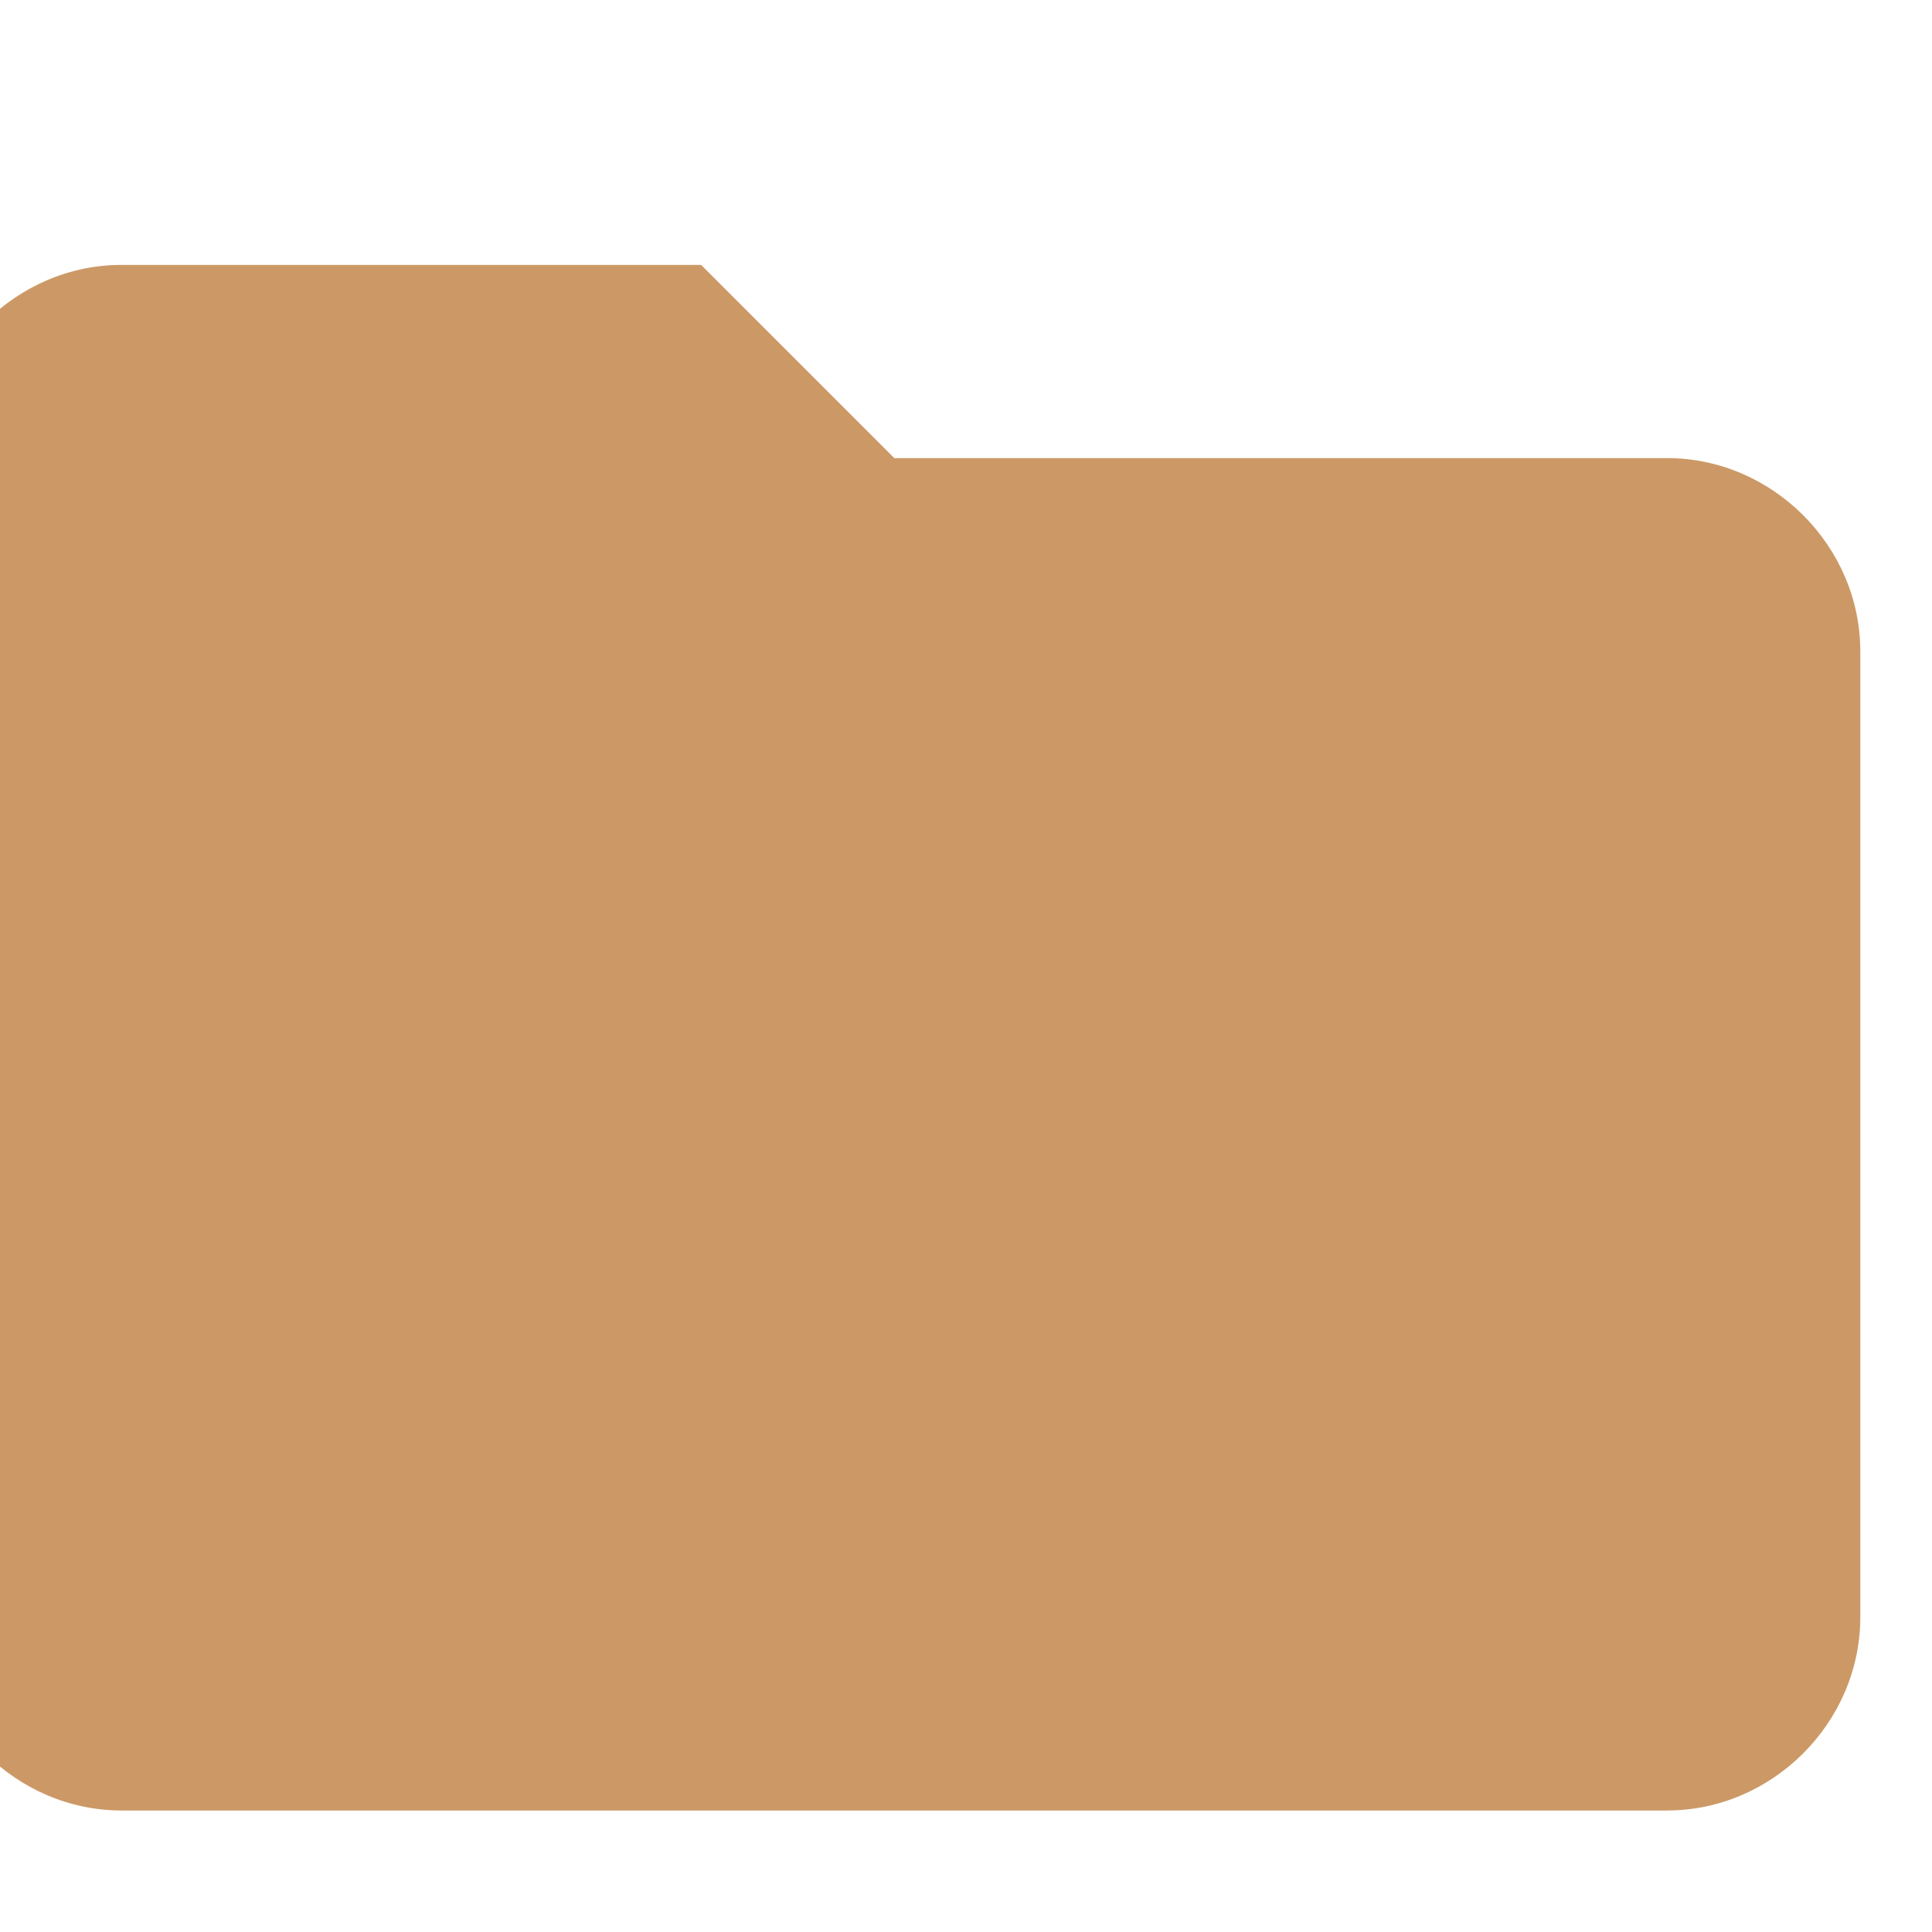 <?xml version="1.0" encoding="utf-8"?>
<!-- Generator: Adobe Illustrator 19.0.0, SVG Export Plug-In . SVG Version: 6.00 Build 0)  -->
<svg version="1.1" id="Layer_1" xmlns="http://www.w3.org/2000/svg" xmlns:xlink="http://www.w3.org/1999/xlink" x="0px" y="0px"
	 viewBox="150 -150 512 512" style="enable-background:new 150 -150 512 512;" xml:space="preserve" fill="#cc9966">
<g id="XMLID_2_">
	<path id="XMLID_4_" d="M335.8-79.8H182.2c-27.9,0-51.2,23.3-51.2,51.2v307.2c0,27.9,23.3,51.2,51.2,51.2h409.6
		c27.9,0,51.2-23.3,51.2-51.2v-256c0-27.9-23.3-51.2-51.2-51.2H387L335.8-79.8z"/>
</g>
</svg>
